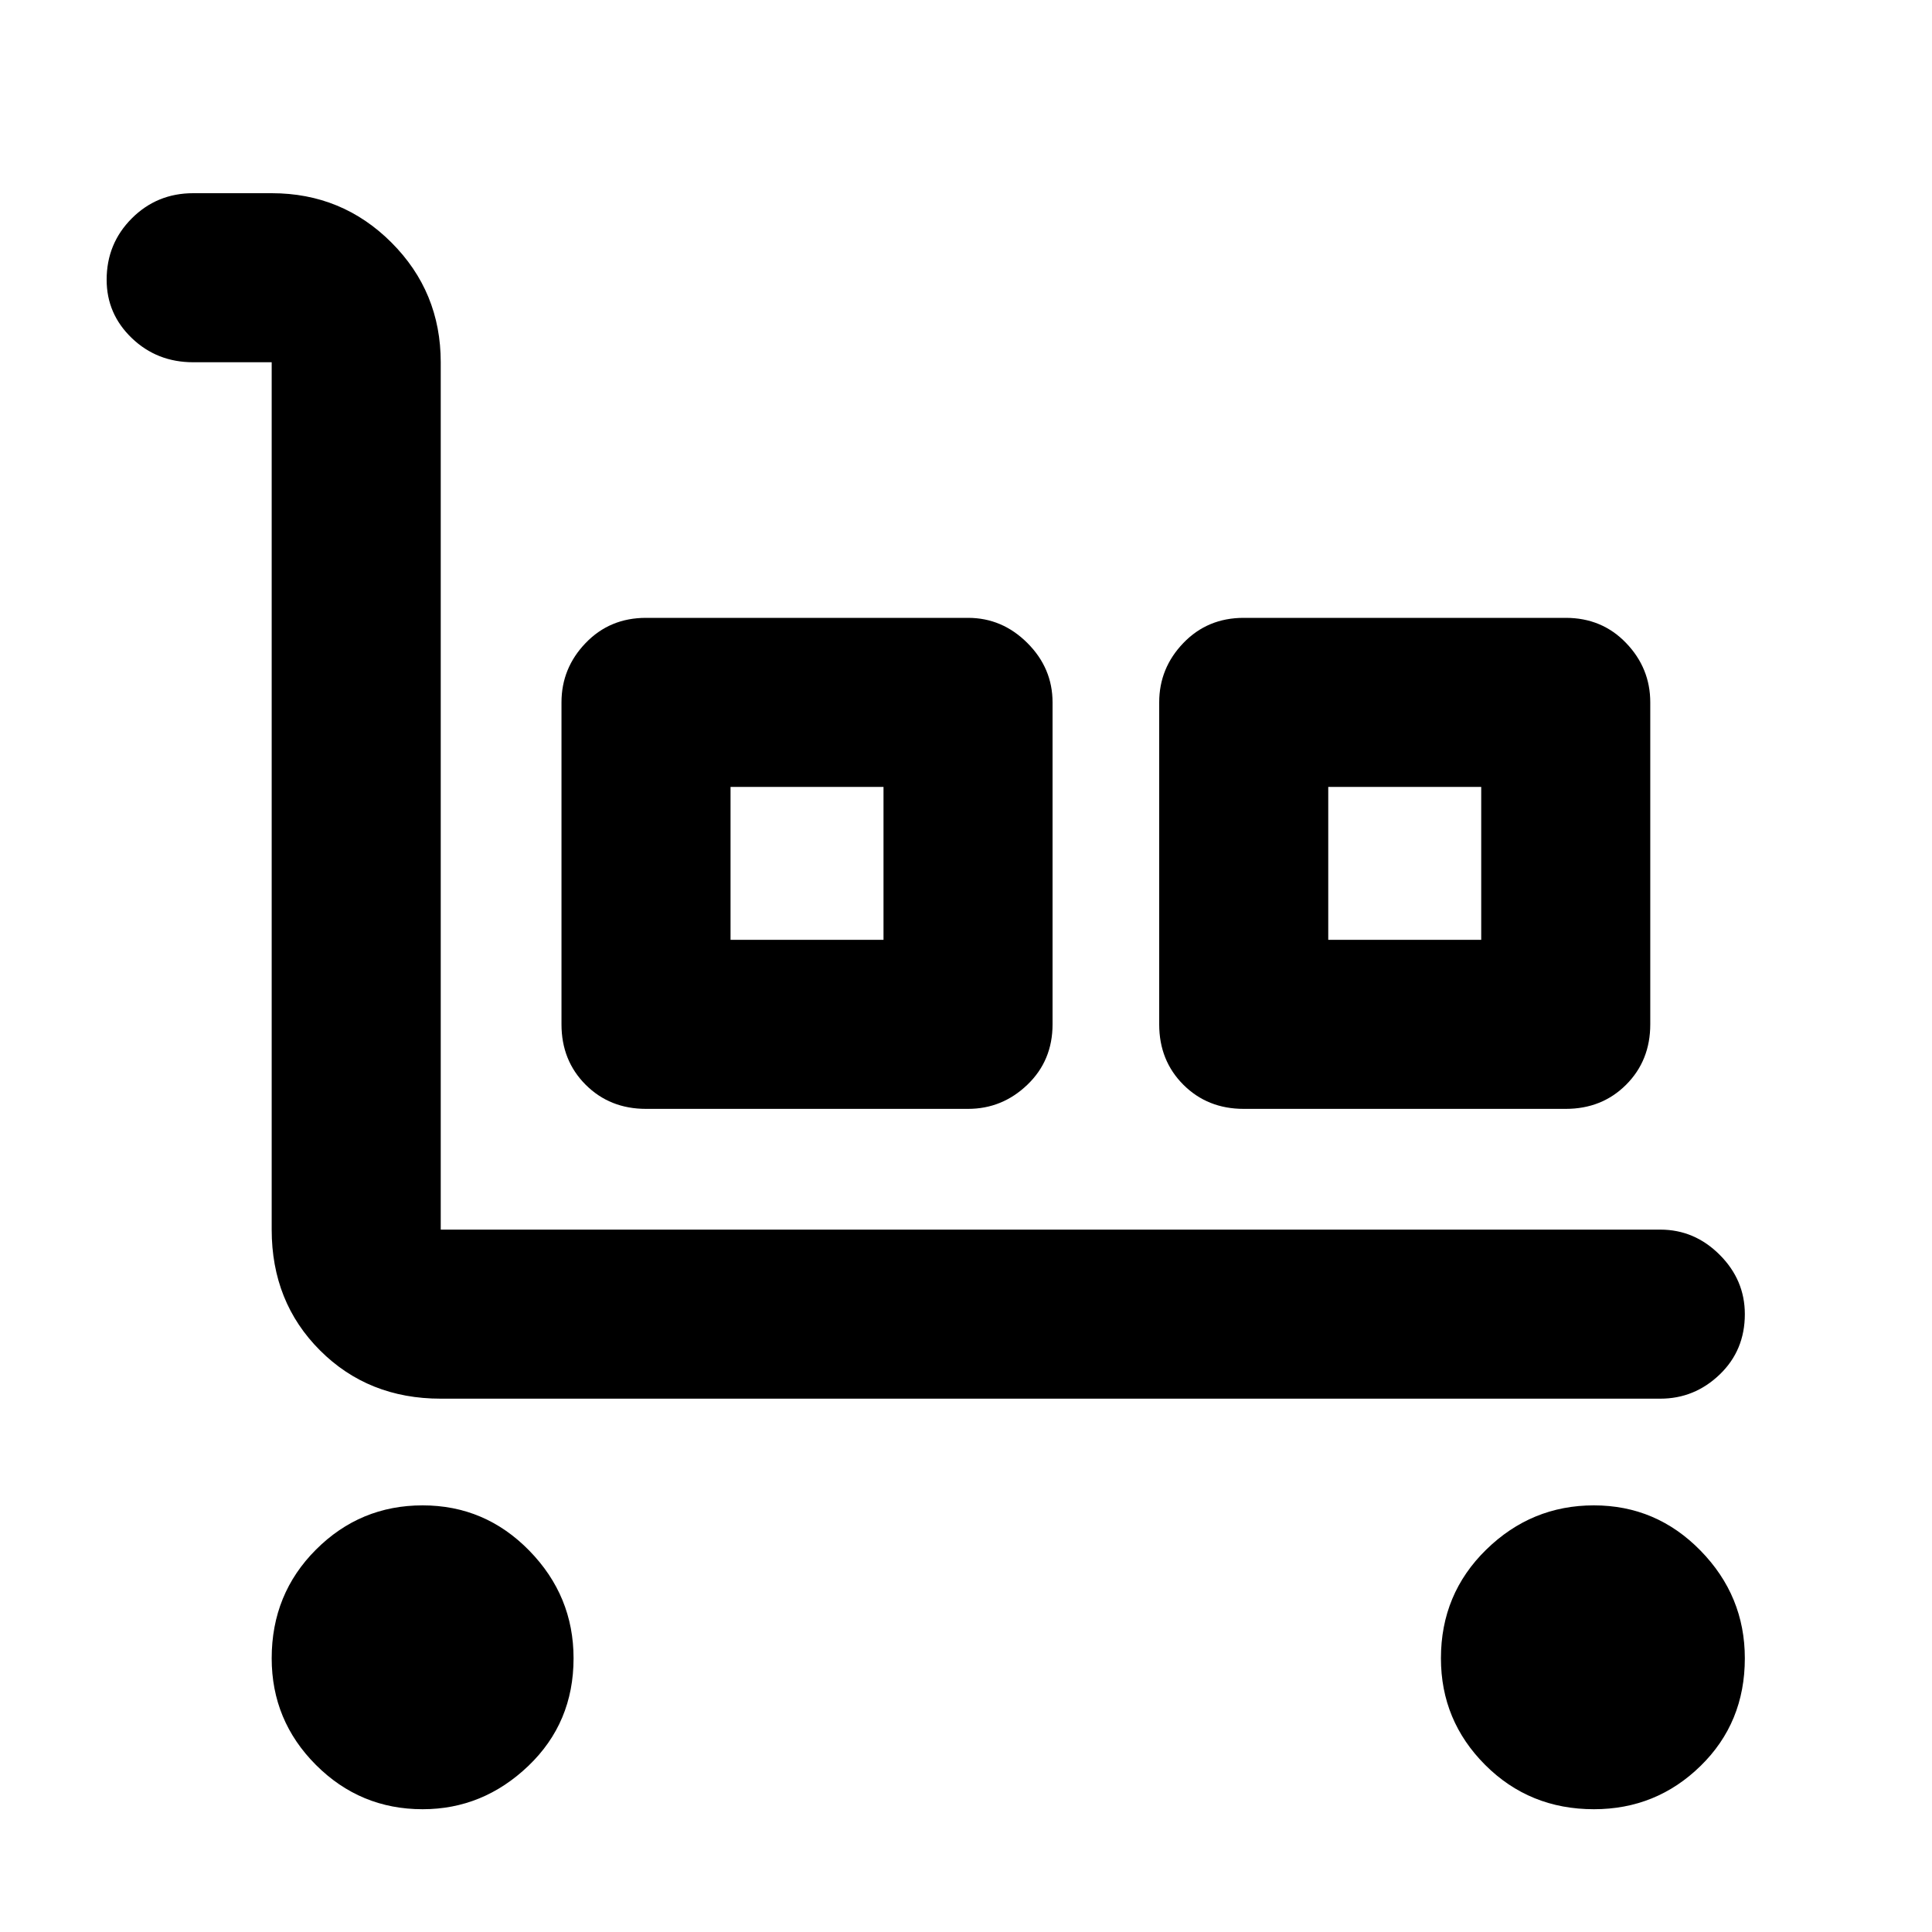 <svg xmlns="http://www.w3.org/2000/svg" height="40" width="40"><path d="M34.375 28.958H9.125q-1.5 0-2.5-1t-1-2.5V7.5H4q-.75 0-1.271-.5-.521-.5-.521-1.208 0-.75.521-1.271Q3.25 4 4 4h1.625q1.458 0 2.479 1.021Q9.125 6.042 9.125 7.5v17.958h25.25q.708 0 1.229.521.521.521.521 1.229 0 .75-.521 1.25t-1.229.5Zm-25.625 8.5q-1.292 0-2.208-.916-.917-.917-.917-2.209 0-1.333.917-2.25.916-.916 2.208-.916 1.292 0 2.208.937.917.938.917 2.229 0 1.334-.937 2.229-.938.896-2.188.896Zm4.625-14.5q-.75 0-1.25-.5t-.5-1.25v-6.666q0-.709.5-1.229.5-.521 1.25-.521h6.667q.708 0 1.229.521.521.52.521 1.229v6.666q0 .75-.521 1.25t-1.229.5Zm1.75-3.5h3.167v-3.166h-3.167Zm10.625 3.5q-.75 0-1.25-.5t-.5-1.25v-6.666q0-.709.5-1.229.5-.521 1.25-.521h6.667q.75 0 1.25.521.5.52.5 1.229v6.666q0 .75-.5 1.25t-1.25.5Zm1.75-3.5h3.167v-3.166H27.5Zm5.5 18q-1.333 0-2.25-.916-.917-.917-.917-2.209 0-1.333.938-2.25.937-.916 2.229-.916t2.208.937q.917.938.917 2.229 0 1.334-.917 2.229-.916.896-2.208.896Zm-17.875-18h3.167Zm12.375 0h3.167Z"/></svg>